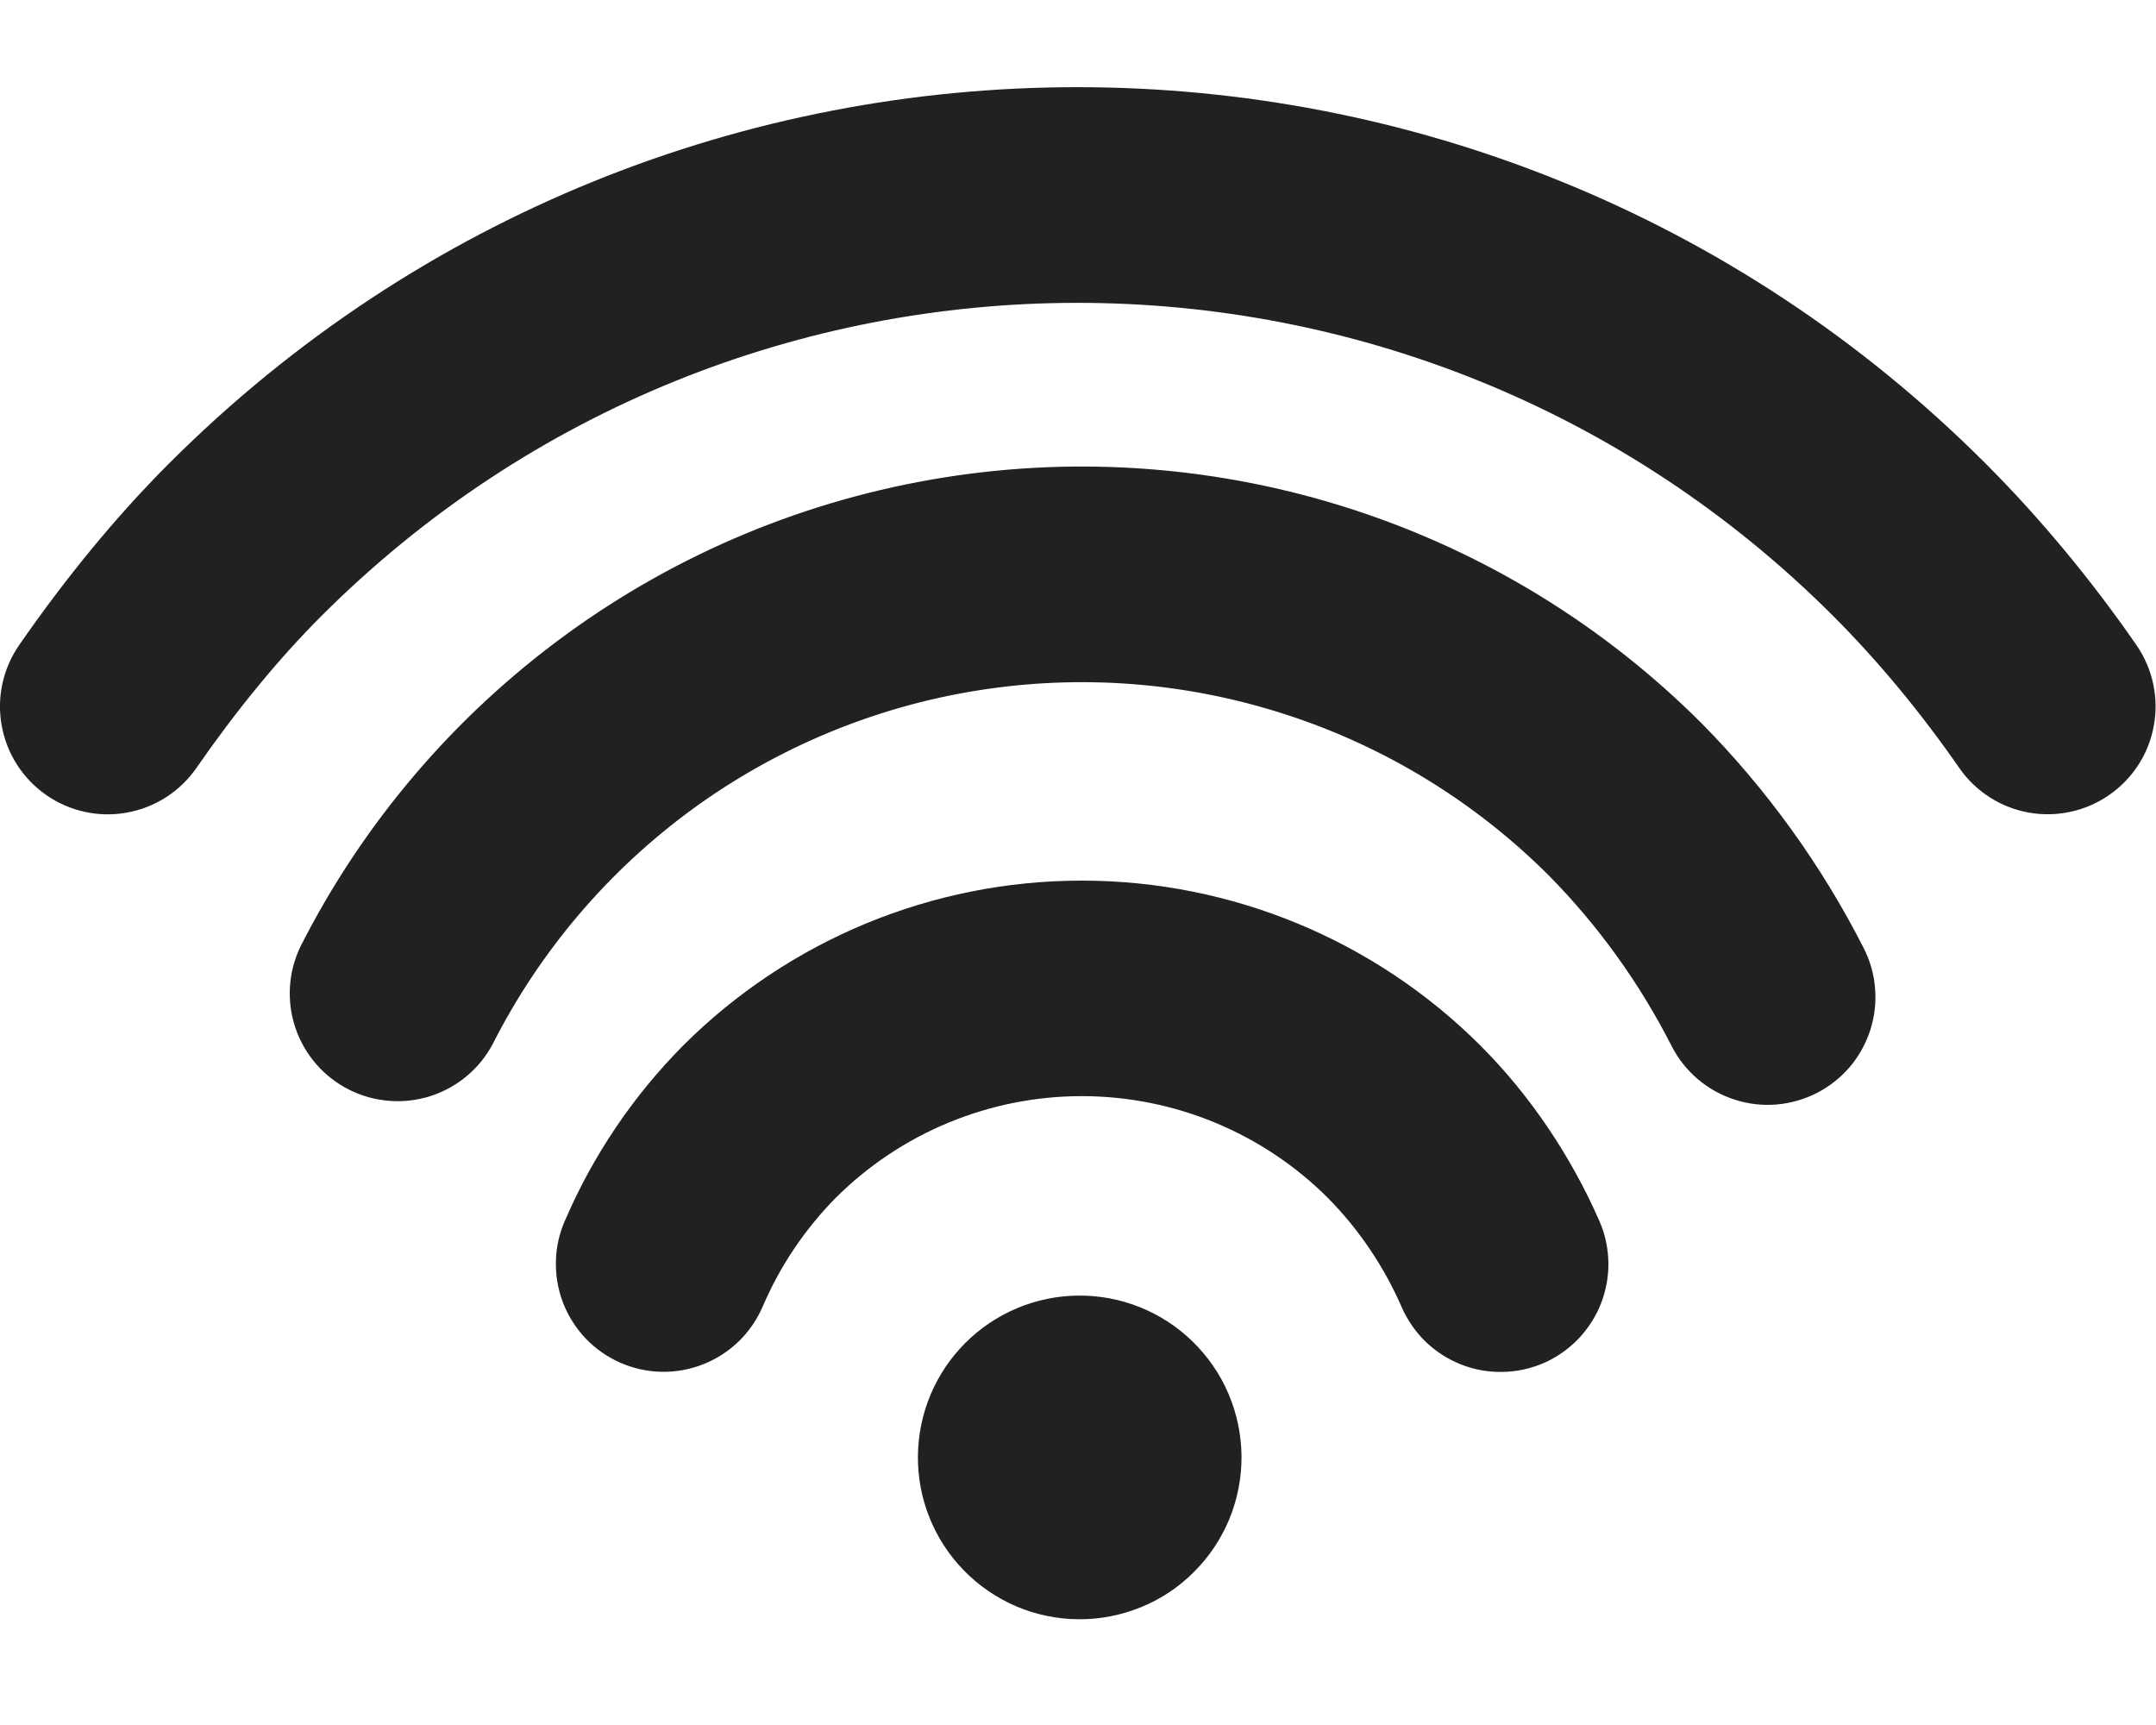 <svg width="20" height="16" viewBox="0 0 20 16" fill="none" xmlns="http://www.w3.org/2000/svg">
<path d="M15.784 6.708C16.39 7.321 16.897 8.025 17.288 8.793C17.348 8.91 17.384 9.038 17.394 9.168C17.405 9.299 17.389 9.431 17.349 9.556C17.308 9.681 17.244 9.797 17.159 9.897C17.073 9.997 16.969 10.079 16.852 10.139C16.735 10.198 16.608 10.234 16.477 10.245C16.346 10.255 16.215 10.24 16.09 10.199C15.965 10.159 15.849 10.094 15.749 10.009C15.649 9.924 15.567 9.82 15.507 9.703C15.211 9.121 14.828 8.588 14.37 8.123C13.685 7.438 12.848 6.925 11.927 6.627C11.006 6.328 10.028 6.251 9.071 6.404C8.115 6.556 7.209 6.933 6.426 7.503C5.644 8.074 5.008 8.821 4.57 9.685C4.447 9.916 4.238 10.089 3.989 10.168C3.74 10.246 3.47 10.224 3.236 10.106C3.003 9.988 2.825 9.783 2.741 9.536C2.657 9.288 2.673 9.018 2.786 8.782C3.366 7.636 4.21 6.645 5.248 5.888C6.285 5.131 7.488 4.631 8.756 4.429C10.024 4.226 11.322 4.328 12.544 4.724C13.765 5.12 14.876 5.8 15.784 6.708V6.708ZM13.735 9.7C14.195 10.16 14.573 10.724 14.836 11.324C14.889 11.444 14.917 11.574 14.92 11.705C14.923 11.836 14.899 11.967 14.852 12.089C14.804 12.212 14.732 12.323 14.642 12.418C14.55 12.513 14.442 12.589 14.322 12.642C14.201 12.694 14.072 12.723 13.94 12.725C13.809 12.728 13.678 12.705 13.556 12.657C13.434 12.609 13.322 12.538 13.227 12.447C13.133 12.356 13.057 12.247 13.004 12.127C12.84 11.75 12.609 11.407 12.321 11.114C11.715 10.508 10.892 10.167 10.035 10.167C9.178 10.167 8.355 10.508 7.749 11.114C7.465 11.403 7.237 11.742 7.077 12.114C7.025 12.236 6.95 12.346 6.856 12.439C6.761 12.531 6.649 12.604 6.526 12.653C6.403 12.702 6.272 12.726 6.139 12.724C6.007 12.722 5.876 12.693 5.755 12.64C5.634 12.587 5.524 12.51 5.433 12.415C5.342 12.319 5.27 12.206 5.223 12.083C5.175 11.959 5.153 11.827 5.157 11.695C5.16 11.563 5.19 11.433 5.245 11.312C5.505 10.711 5.874 10.165 6.335 9.7C7.316 8.719 8.647 8.168 10.035 8.168C11.423 8.168 12.754 8.719 13.735 9.7V9.7ZM18.419 4.299C18.927 4.807 19.406 5.386 19.823 5.99C19.971 6.208 20.028 6.477 19.979 6.736C19.931 6.996 19.781 7.225 19.564 7.375C19.347 7.525 19.079 7.583 18.819 7.537C18.559 7.49 18.328 7.342 18.177 7.126C17.827 6.62 17.425 6.133 17.005 5.713C13.133 1.841 6.855 1.841 2.982 5.713C2.582 6.112 2.185 6.599 1.822 7.123C1.671 7.341 1.439 7.49 1.178 7.537C0.917 7.585 0.648 7.526 0.43 7.375C0.212 7.224 0.063 6.992 0.016 6.731C-0.032 6.47 0.027 6.201 0.178 5.983C0.606 5.365 1.078 4.788 1.568 4.299C6.221 -0.355 13.766 -0.355 18.419 4.299V4.299ZM11.061 12.441C11.204 12.58 11.318 12.745 11.396 12.928C11.474 13.111 11.515 13.308 11.517 13.507C11.518 13.706 11.48 13.903 11.405 14.087C11.329 14.271 11.218 14.439 11.077 14.579C10.937 14.72 10.77 14.832 10.585 14.907C10.401 14.982 10.204 15.021 10.005 15.019C9.806 15.018 9.609 14.977 9.426 14.899C9.243 14.82 9.078 14.707 8.939 14.564C8.664 14.281 8.512 13.902 8.515 13.508C8.518 13.113 8.675 12.736 8.954 12.457C9.233 12.178 9.61 12.02 10.004 12.017C10.399 12.014 10.778 12.166 11.061 12.441V12.441Z" fill="#212121"/>
</svg>
